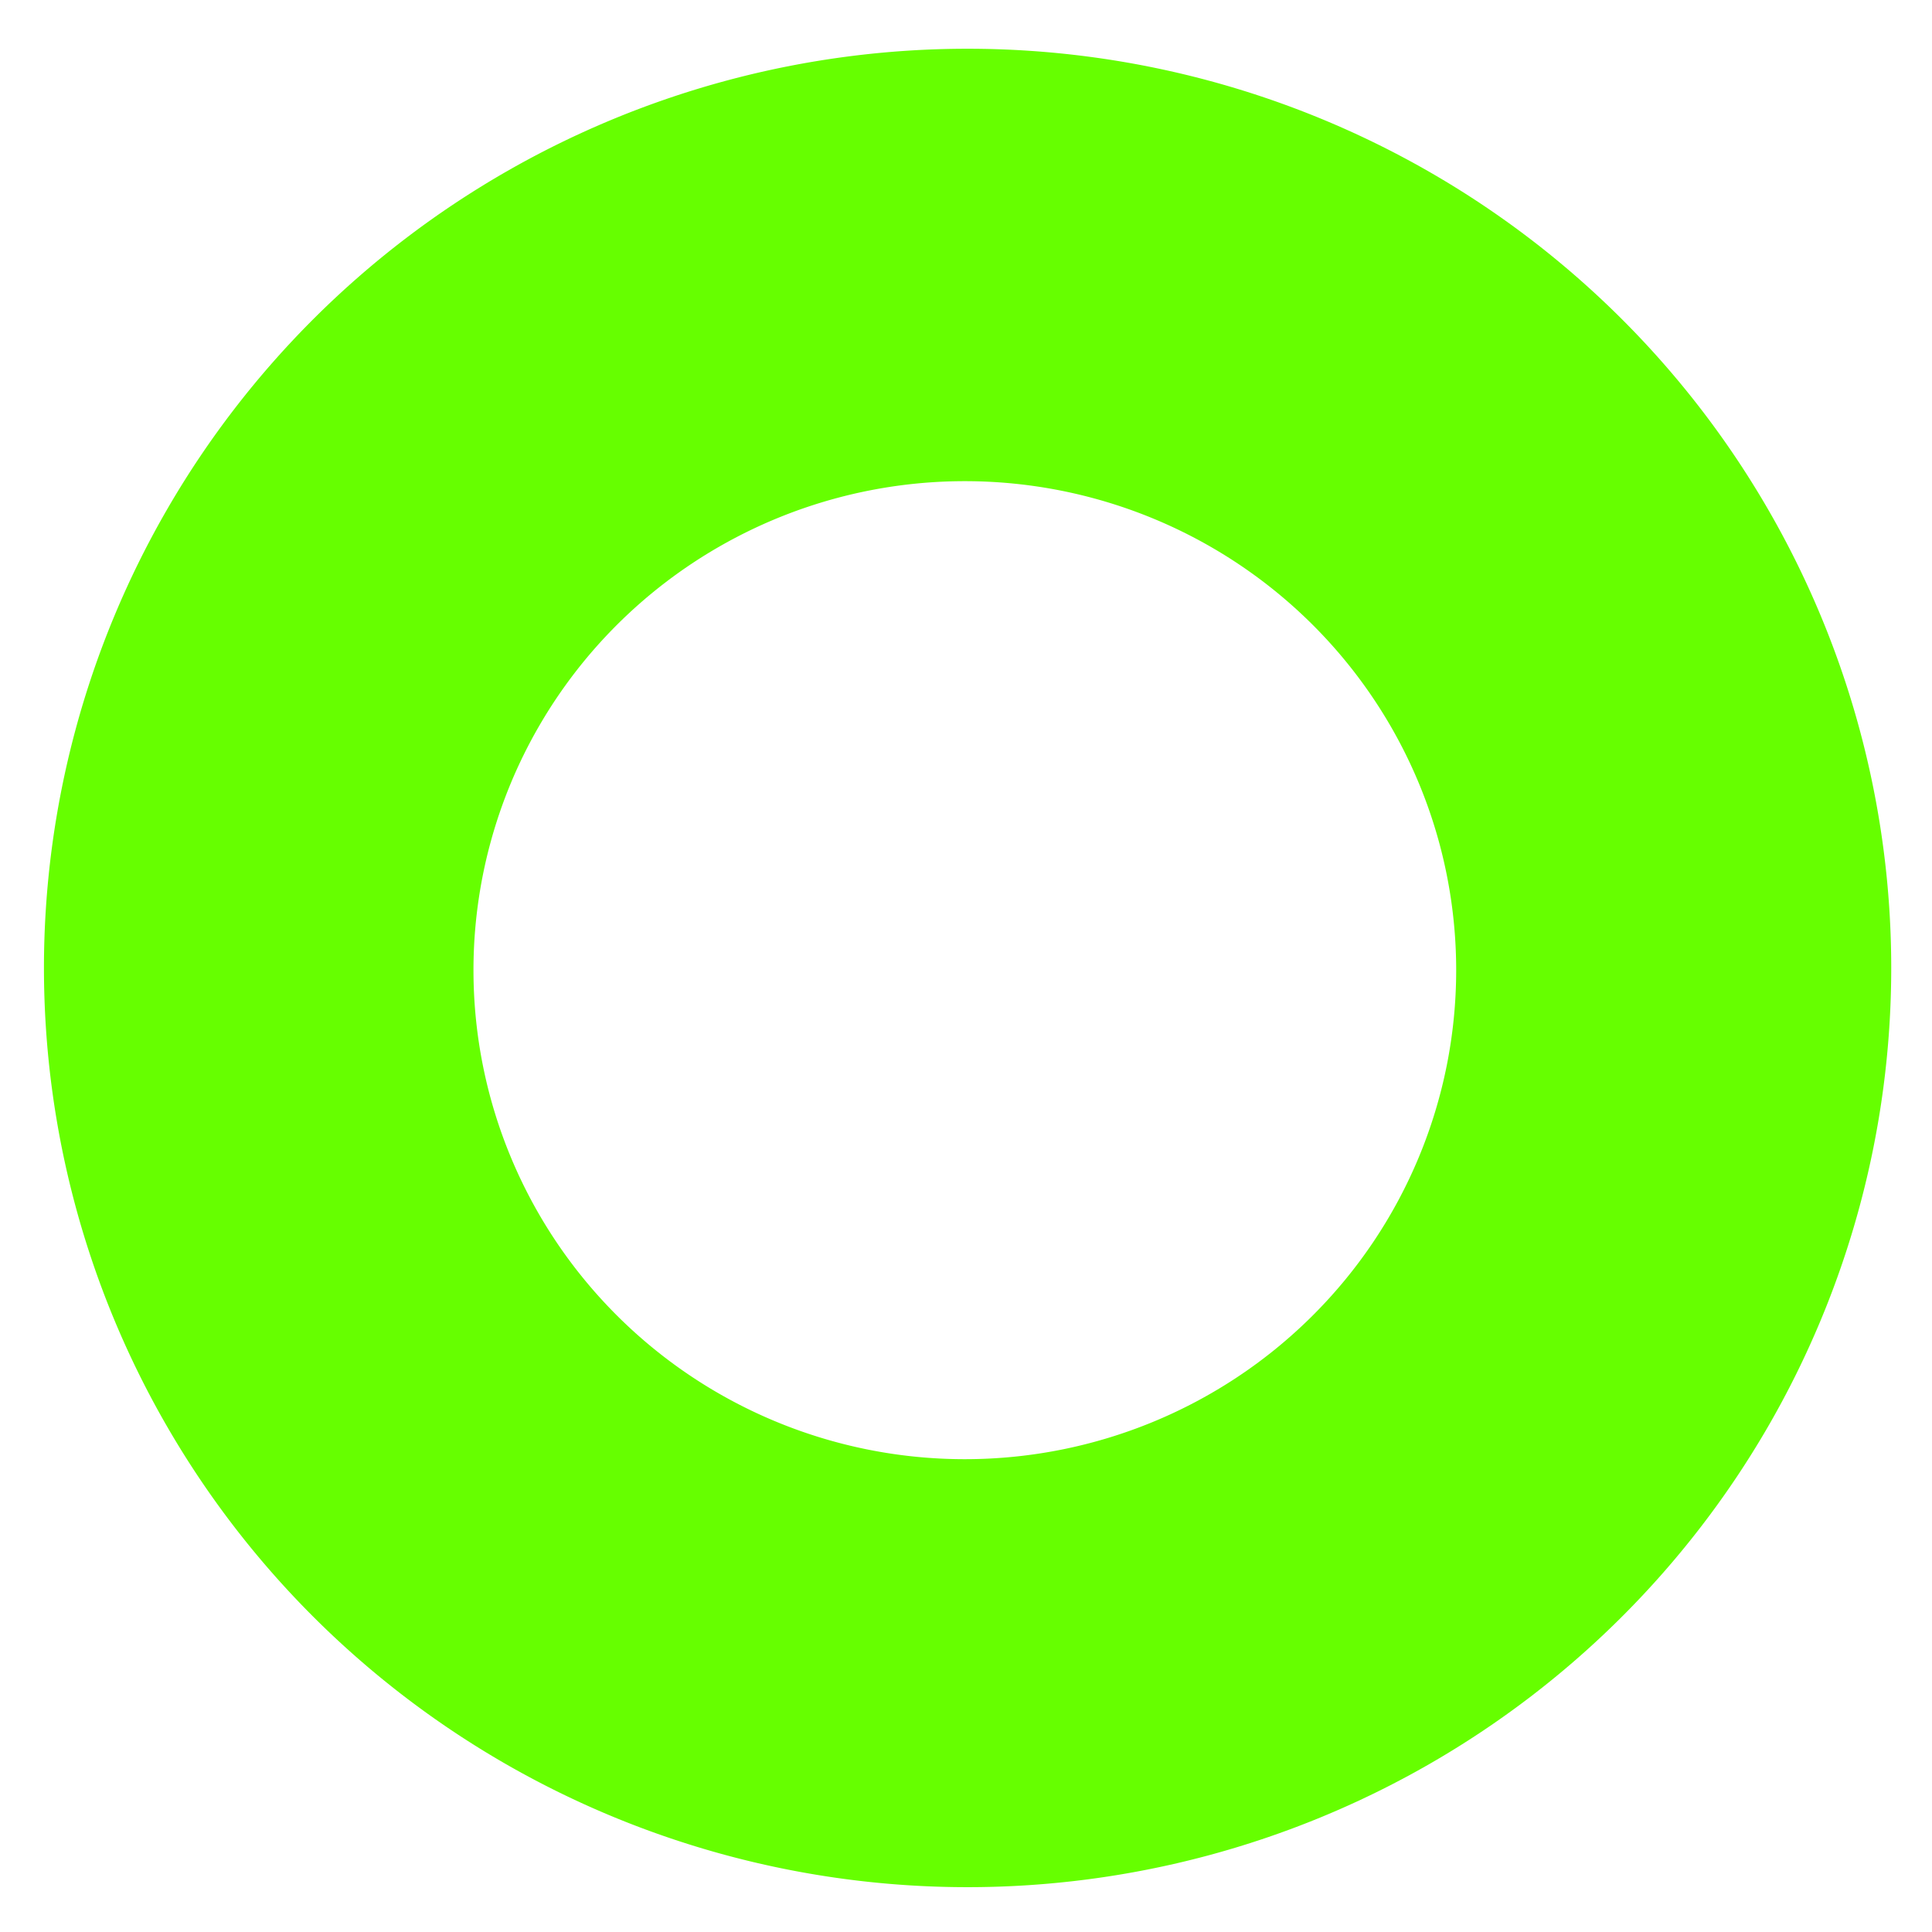 <?xml version="1.0" encoding="UTF-8" standalone="no"?>
<!-- Created with Inkscape (http://www.inkscape.org/) -->

<svg
   xmlns:dc="http://purl.org/dc/elements/1.1/"
   xmlns:cc="http://creativecommons.org/ns#"
   xmlns:rdf="http://www.w3.org/1999/02/22-rdf-syntax-ns#"
   xmlns:svg="http://www.w3.org/2000/svg"
   xmlns="http://www.w3.org/2000/svg"
   xmlns:sodipodi="http://sodipodi.sourceforge.net/DTD/sodipodi-0.dtd"
   xmlns:inkscape="http://www.inkscape.org/namespaces/inkscape"
   width="78"
   height="78"
   viewBox="0 0 20.637 20.638"
   version="1.1"
   id="svg3723"
   inkscape:version="0.92.4 (unknown)"
   sodipodi:docname="o.svg">
  <defs
     id="defs3717" />
  <sodipodi:namedview
     id="base"
     pagecolor="#ffffff"
     bordercolor="#666666"
     borderopacity="1.0"
     inkscape:pageopacity="0.0"
     inkscape:pageshadow="2"
     inkscape:zoom="3.959798"
     inkscape:cx="37.455352"
     inkscape:cy="34.810608"
     inkscape:document-units="mm"
     inkscape:current-layer="layer1"
     showgrid="false"
     units="px"
     inkscape:window-width="1331"
     inkscape:window-height="713"
     inkscape:window-x="35"
     inkscape:window-y="27"
     inkscape:window-maximized="1"
     inkscape:snap-nodes="false"
     inkscape:snap-bbox="true" />
  <g
     inkscape:label="Layer 1"
     inkscape:groupmode="layer"
     id="layer1"
     transform="translate(0,-276.362)">
    <path
       style="fill:#66ff00;stroke-width:0.99"
       d="M 39.002 1.965 A 37.232 37.054 0 0 0 1.77 39.02 A 37.232 37.054 0 0 0 39.002 76.072 A 37.232 37.054 0 0 0 76.234 39.02 A 37.232 37.054 0 0 0 39.002 1.965 z M 38.891 19.396 A 19.807 19.712 0 0 1 58.697 39.109 A 19.807 19.712 0 0 1 38.891 58.82 A 19.807 19.712 0 0 1 19.084 39.109 A 19.807 19.712 0 0 1 38.891 19.396 z "
       transform="matrix(0.265,0,0,0.265,0,276.362)"
       id="path3751" />
  </g>
</svg>
